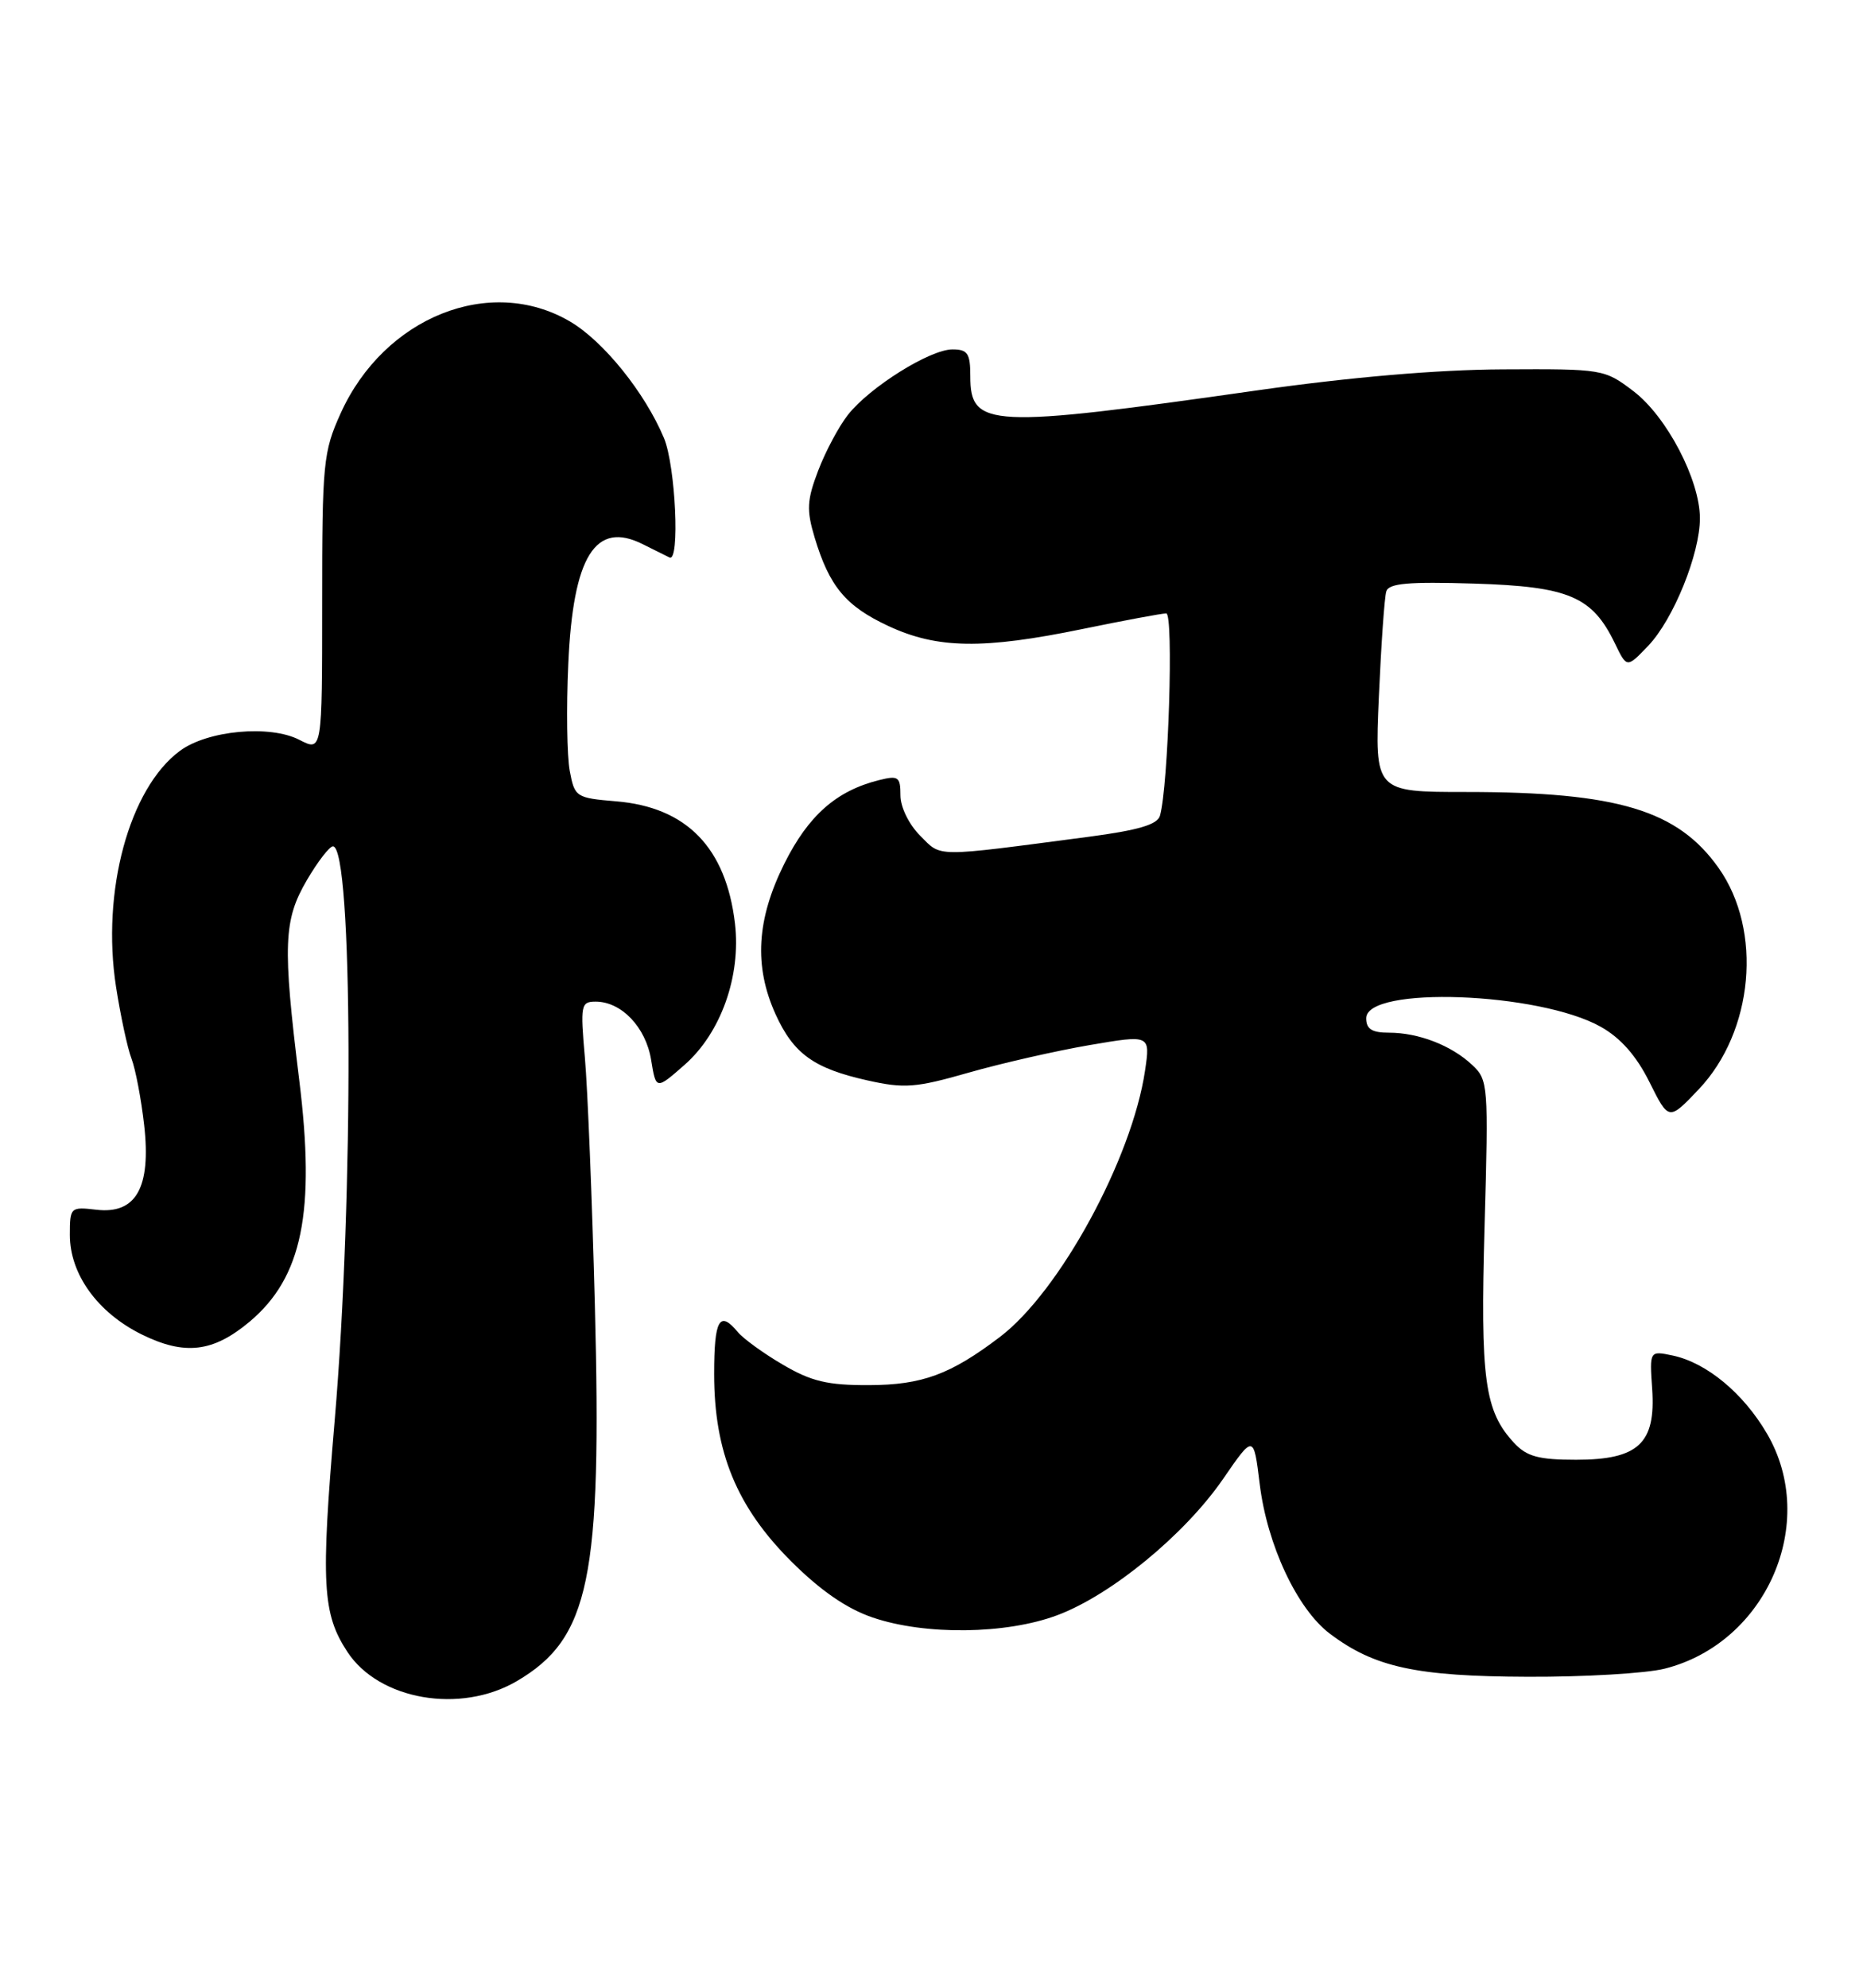 <?xml version="1.0" encoding="UTF-8" standalone="no"?>
<!DOCTYPE svg PUBLIC "-//W3C//DTD SVG 1.1//EN" "http://www.w3.org/Graphics/SVG/1.1/DTD/svg11.dtd" >
<svg xmlns="http://www.w3.org/2000/svg" xmlns:xlink="http://www.w3.org/1999/xlink" version="1.1" viewBox="0 0 240 256">
 <g >
 <path fill="currentColor"
d=" M 66.58 216.51 C 75.96 211.01 77.55 203.31 76.63 168.00 C 76.28 154.53 75.70 140.24 75.35 136.25 C 74.75 129.42 74.83 129.00 76.74 129.00 C 80.06 129.00 83.20 132.30 83.88 136.50 C 84.51 140.37 84.51 140.37 88.19 137.14 C 92.87 133.03 95.48 125.70 94.68 118.92 C 93.52 109.16 88.45 103.95 79.36 103.20 C 74.20 102.77 74.03 102.65 73.40 99.29 C 73.04 97.39 72.95 91.18 73.21 85.50 C 73.82 71.63 76.70 67.01 82.81 70.09 C 84.29 70.83 85.84 71.60 86.25 71.80 C 87.61 72.46 87.03 60.01 85.54 56.43 C 83.08 50.56 77.74 43.93 73.42 41.40 C 63.13 35.37 49.48 40.84 43.88 53.24 C 41.64 58.19 41.50 59.63 41.50 77.65 C 41.50 96.79 41.50 96.79 38.58 95.29 C 34.79 93.32 26.75 94.06 23.18 96.70 C 16.64 101.53 13.04 114.83 14.95 127.11 C 15.53 130.82 16.42 134.98 16.94 136.34 C 17.46 137.70 18.19 141.55 18.57 144.89 C 19.48 152.95 17.53 156.40 12.41 155.80 C 9.08 155.41 9.00 155.49 9.00 159.05 C 9.00 164.09 12.56 169.03 18.21 171.84 C 23.79 174.60 27.45 174.17 32.18 170.20 C 38.94 164.50 40.66 156.11 38.54 139.03 C 36.40 121.68 36.52 118.50 39.54 113.34 C 40.94 110.95 42.45 109.00 42.89 109.00 C 45.46 109.00 45.59 153.96 43.11 183.00 C 41.32 204.00 41.53 207.83 44.75 212.74 C 48.82 218.95 59.31 220.77 66.58 216.51 Z  M 214.44 214.91 C 227.58 211.60 234.34 196.08 227.62 184.62 C 224.57 179.41 219.85 175.51 215.50 174.58 C 212.50 173.95 212.50 173.95 212.84 178.88 C 213.32 185.90 211.06 188.00 203.04 188.00 C 198.22 188.00 196.69 187.59 195.06 185.84 C 191.24 181.73 190.69 177.67 191.25 157.87 C 191.76 139.68 191.72 139.08 189.64 137.14 C 186.96 134.63 182.75 133.00 178.93 133.00 C 176.74 133.00 176.00 132.53 176.00 131.14 C 176.00 126.95 198.24 127.76 206.22 132.24 C 208.78 133.68 210.81 135.98 212.49 139.36 C 214.98 144.35 214.98 144.35 218.82 140.31 C 225.91 132.86 227.09 119.84 221.41 111.80 C 216.14 104.34 208.39 102.00 188.91 102.00 C 177.10 102.00 177.10 102.00 177.63 89.75 C 177.93 83.01 178.35 76.90 178.59 76.16 C 178.91 75.12 181.45 74.90 189.93 75.16 C 202.12 75.54 205.12 76.82 208.04 82.86 C 209.58 86.05 209.58 86.05 212.32 83.18 C 215.57 79.80 219.00 71.32 218.99 66.74 C 218.98 61.79 214.71 53.64 210.43 50.38 C 206.69 47.54 206.48 47.50 193.57 47.57 C 185.15 47.61 173.92 48.58 162.00 50.27 C 127.40 55.20 125.00 55.08 125.00 48.46 C 125.00 45.51 124.66 45.00 122.70 45.00 C 119.80 45.00 112.04 49.86 109.24 53.42 C 108.07 54.90 106.35 58.13 105.41 60.59 C 103.95 64.41 103.88 65.67 104.94 69.21 C 106.84 75.53 108.95 78.07 114.46 80.63 C 120.75 83.56 126.63 83.65 139.50 81.00 C 144.85 79.90 149.68 79.00 150.24 79.00 C 151.21 79.00 150.52 101.27 149.43 105.06 C 149.11 106.20 146.61 106.93 140.24 107.77 C 120.09 110.42 121.34 110.43 118.54 107.63 C 117.10 106.19 116.00 103.95 116.00 102.44 C 116.00 100.04 115.73 99.85 113.25 100.47 C 107.75 101.84 104.15 105.01 101.05 111.21 C 97.46 118.40 97.11 124.43 99.91 130.62 C 102.23 135.72 104.84 137.60 111.73 139.14 C 116.51 140.21 117.96 140.10 124.80 138.14 C 129.04 136.93 136.03 135.34 140.34 134.60 C 148.19 133.26 148.19 133.26 147.51 137.88 C 145.83 149.22 136.51 166.34 128.82 172.18 C 122.45 177.02 118.80 178.37 111.94 178.39 C 106.62 178.41 104.52 177.91 100.86 175.76 C 98.37 174.31 95.76 172.41 95.05 171.56 C 92.69 168.71 92.00 169.93 92.00 176.96 C 92.00 187.01 94.90 194.06 101.91 201.07 C 105.71 204.86 109.08 207.18 112.43 208.32 C 119.19 210.62 129.62 210.49 136.21 208.02 C 143.17 205.41 152.62 197.64 157.55 190.49 C 161.50 184.75 161.50 184.75 162.28 191.12 C 163.24 198.98 167.11 207.23 171.33 210.41 C 177.06 214.73 182.45 215.90 196.81 215.95 C 204.13 215.98 212.06 215.51 214.44 214.91 Z "/>
</g>
</svg>